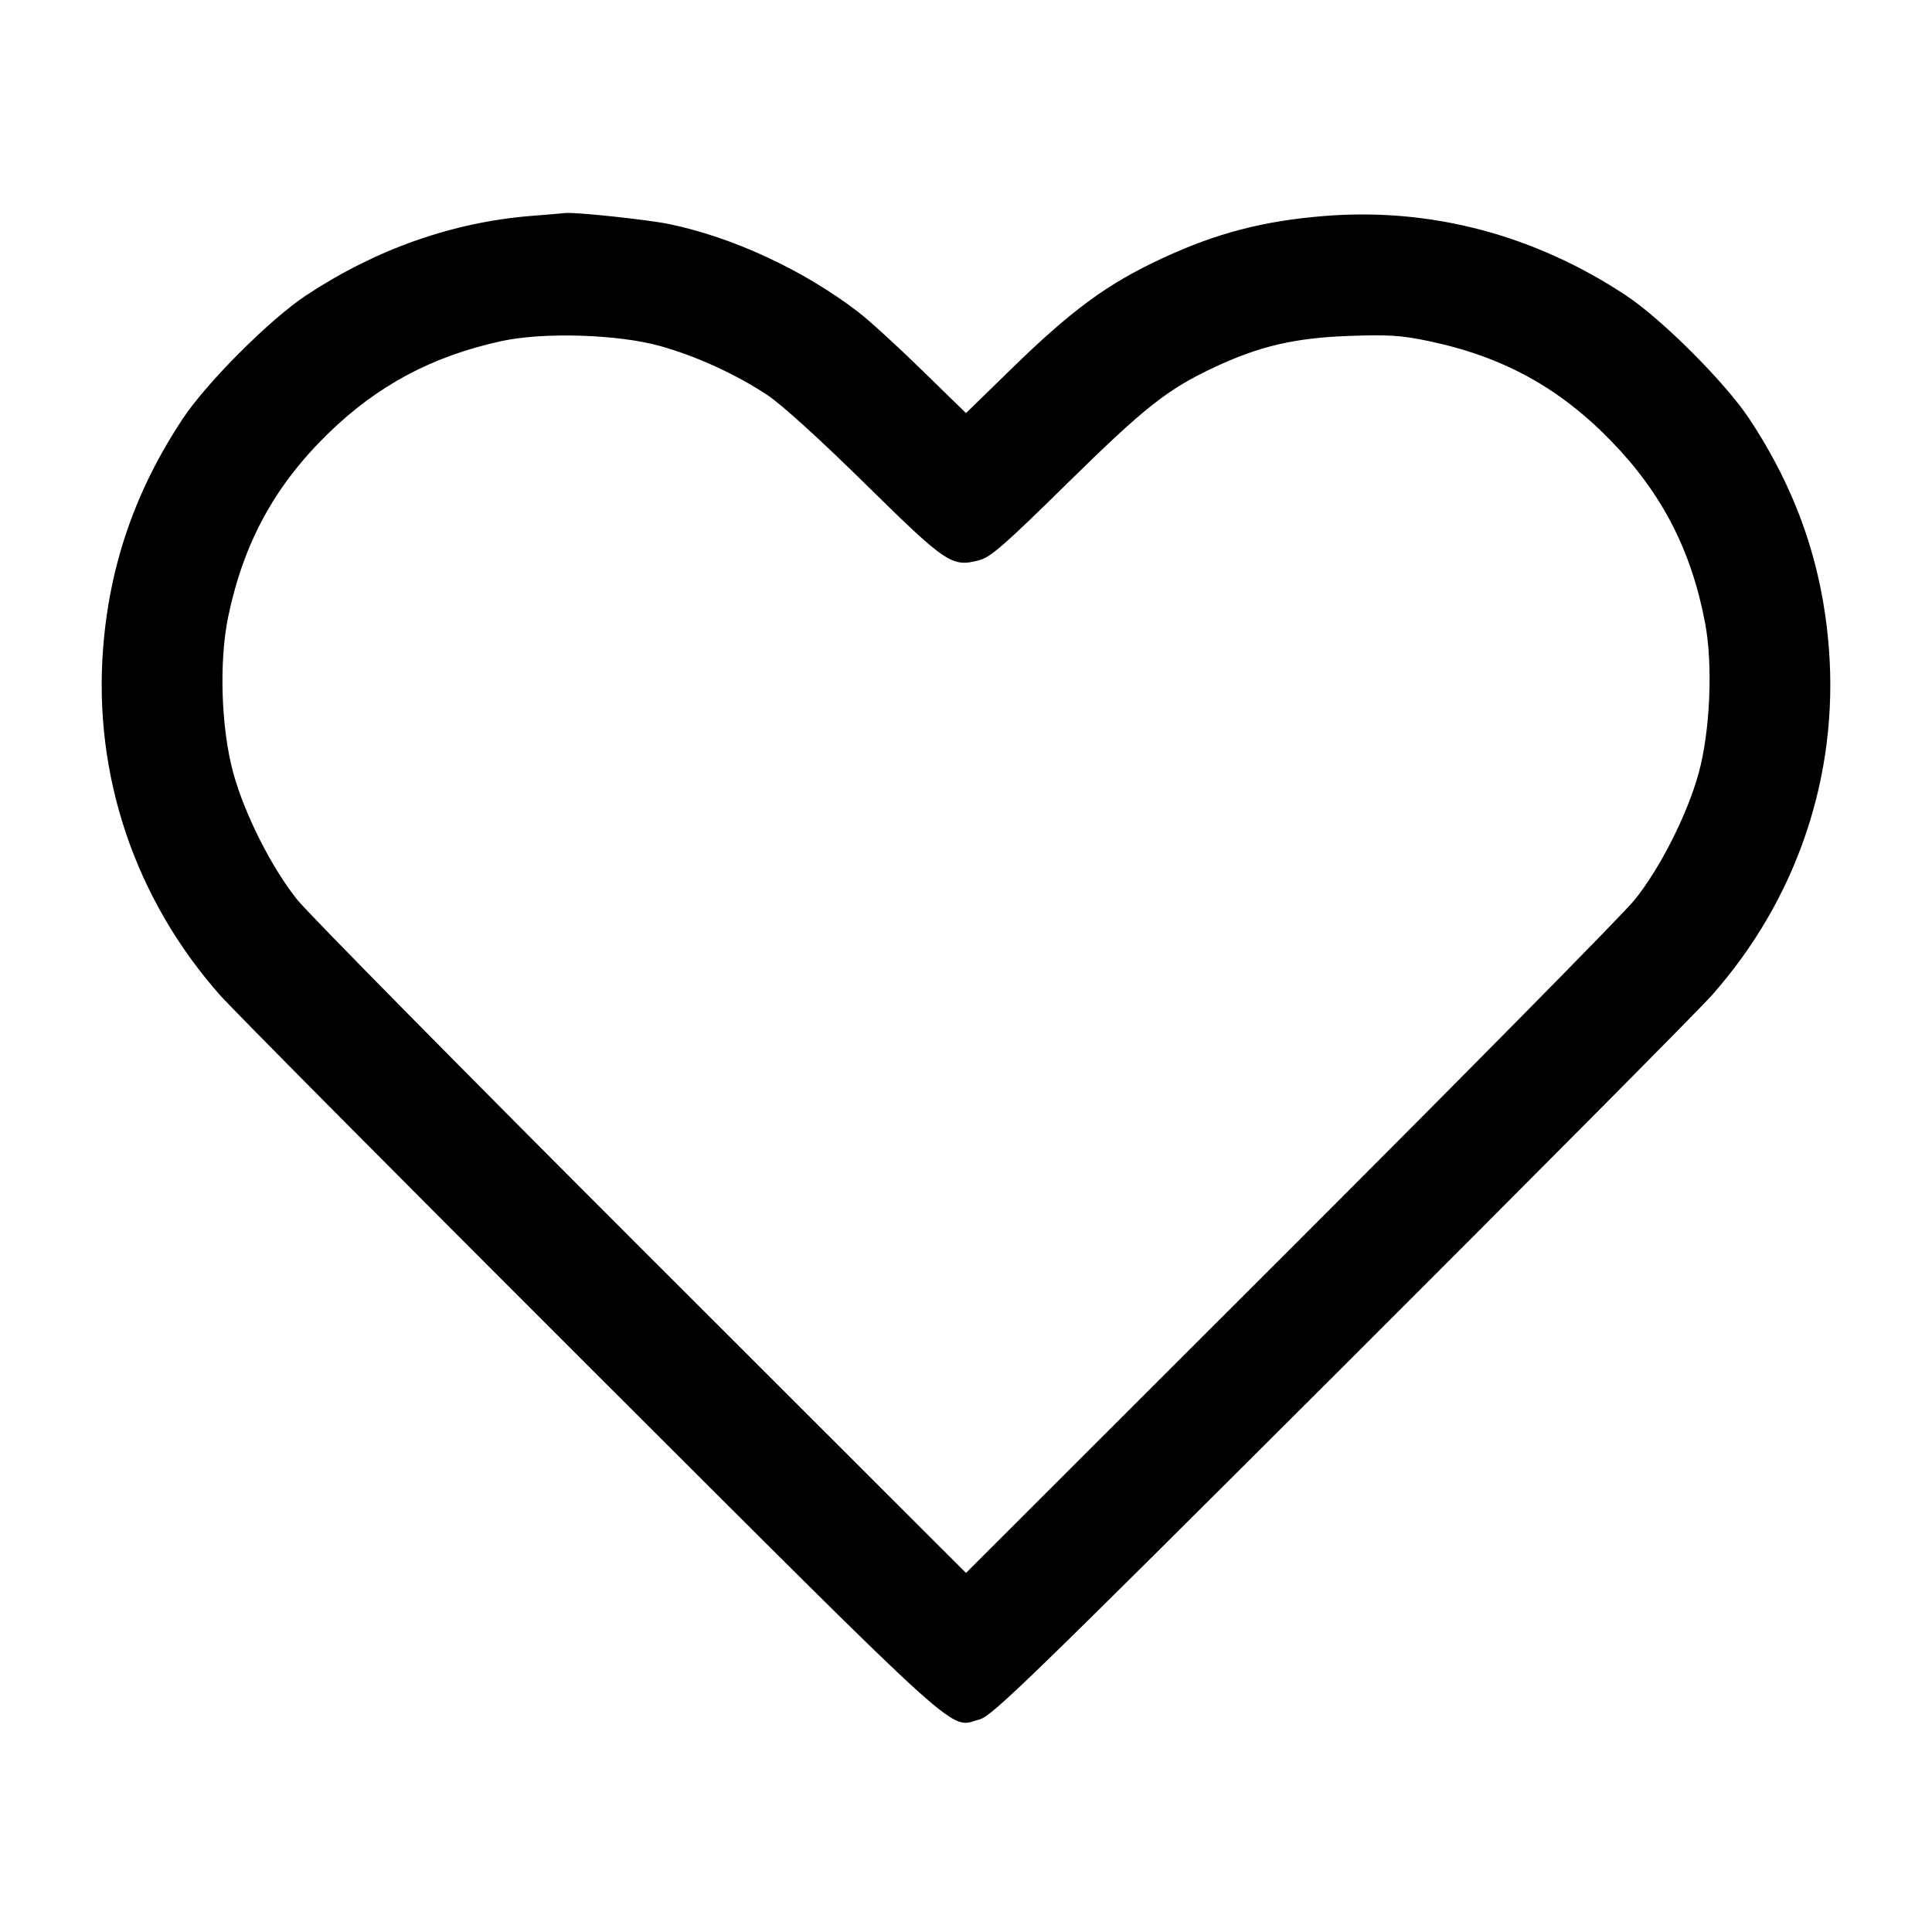 <svg width="40" height="40" viewBox="0 0 40 40" fill="none" xmlns="http://www.w3.org/2000/svg"><path d="M11.000 4.470 C 9.367 4.601,7.780 5.161,6.335 6.117 C 5.588 6.612,4.278 7.922,3.784 8.669 C 2.802 10.152,2.267 11.697,2.134 13.433 C 1.933 16.059,2.795 18.612,4.554 20.602 C 4.829 20.913,8.289 24.397,12.243 28.345 C 20.153 36.241,19.629 35.769,20.283 35.598 C 20.537 35.531,21.308 34.783,27.757 28.345 C 31.711 24.397,35.171 20.913,35.446 20.602 C 37.205 18.612,38.067 16.059,37.866 13.433 C 37.733 11.697,37.198 10.152,36.216 8.669 C 35.722 7.922,34.412 6.612,33.665 6.117 C 31.766 4.860,29.618 4.294,27.418 4.472 C 26.157 4.573,25.185 4.827,24.065 5.347 C 22.925 5.876,22.188 6.417,20.917 7.659 L 20.000 8.553 19.083 7.659 C 18.579 7.166,17.987 6.626,17.767 6.458 C 16.629 5.587,15.174 4.912,13.849 4.638 C 13.400 4.546,11.891 4.386,11.700 4.411 C 11.663 4.416,11.348 4.442,11.000 4.470 M13.660 7.162 C 14.410 7.370,15.234 7.747,15.887 8.179 C 16.180 8.373,16.965 9.085,17.905 10.009 C 19.602 11.679,19.709 11.750,20.279 11.597 C 20.512 11.534,20.805 11.278,22.095 10.009 C 23.709 8.423,24.168 8.060,25.153 7.599 C 26.079 7.165,26.815 6.995,27.933 6.955 C 28.747 6.926,29.006 6.942,29.567 7.059 C 31.110 7.380,32.289 8.026,33.370 9.144 C 34.415 10.224,35.020 11.402,35.303 12.904 C 35.466 13.763,35.407 15.136,35.171 16.000 C 34.936 16.859,34.371 17.977,33.841 18.633 C 33.604 18.927,30.392 22.182,26.705 25.867 L 20.000 32.566 13.295 25.867 C 9.608 22.182,6.396 18.927,6.159 18.633 C 5.629 17.977,5.064 16.859,4.829 16.000 C 4.577 15.077,4.532 13.695,4.725 12.767 C 5.042 11.243,5.684 10.062,6.779 8.990 C 7.809 7.982,8.943 7.376,10.382 7.062 C 11.248 6.873,12.788 6.920,13.660 7.162 " stroke="none" fill-rule="evenodd" fill="black"></path></svg>